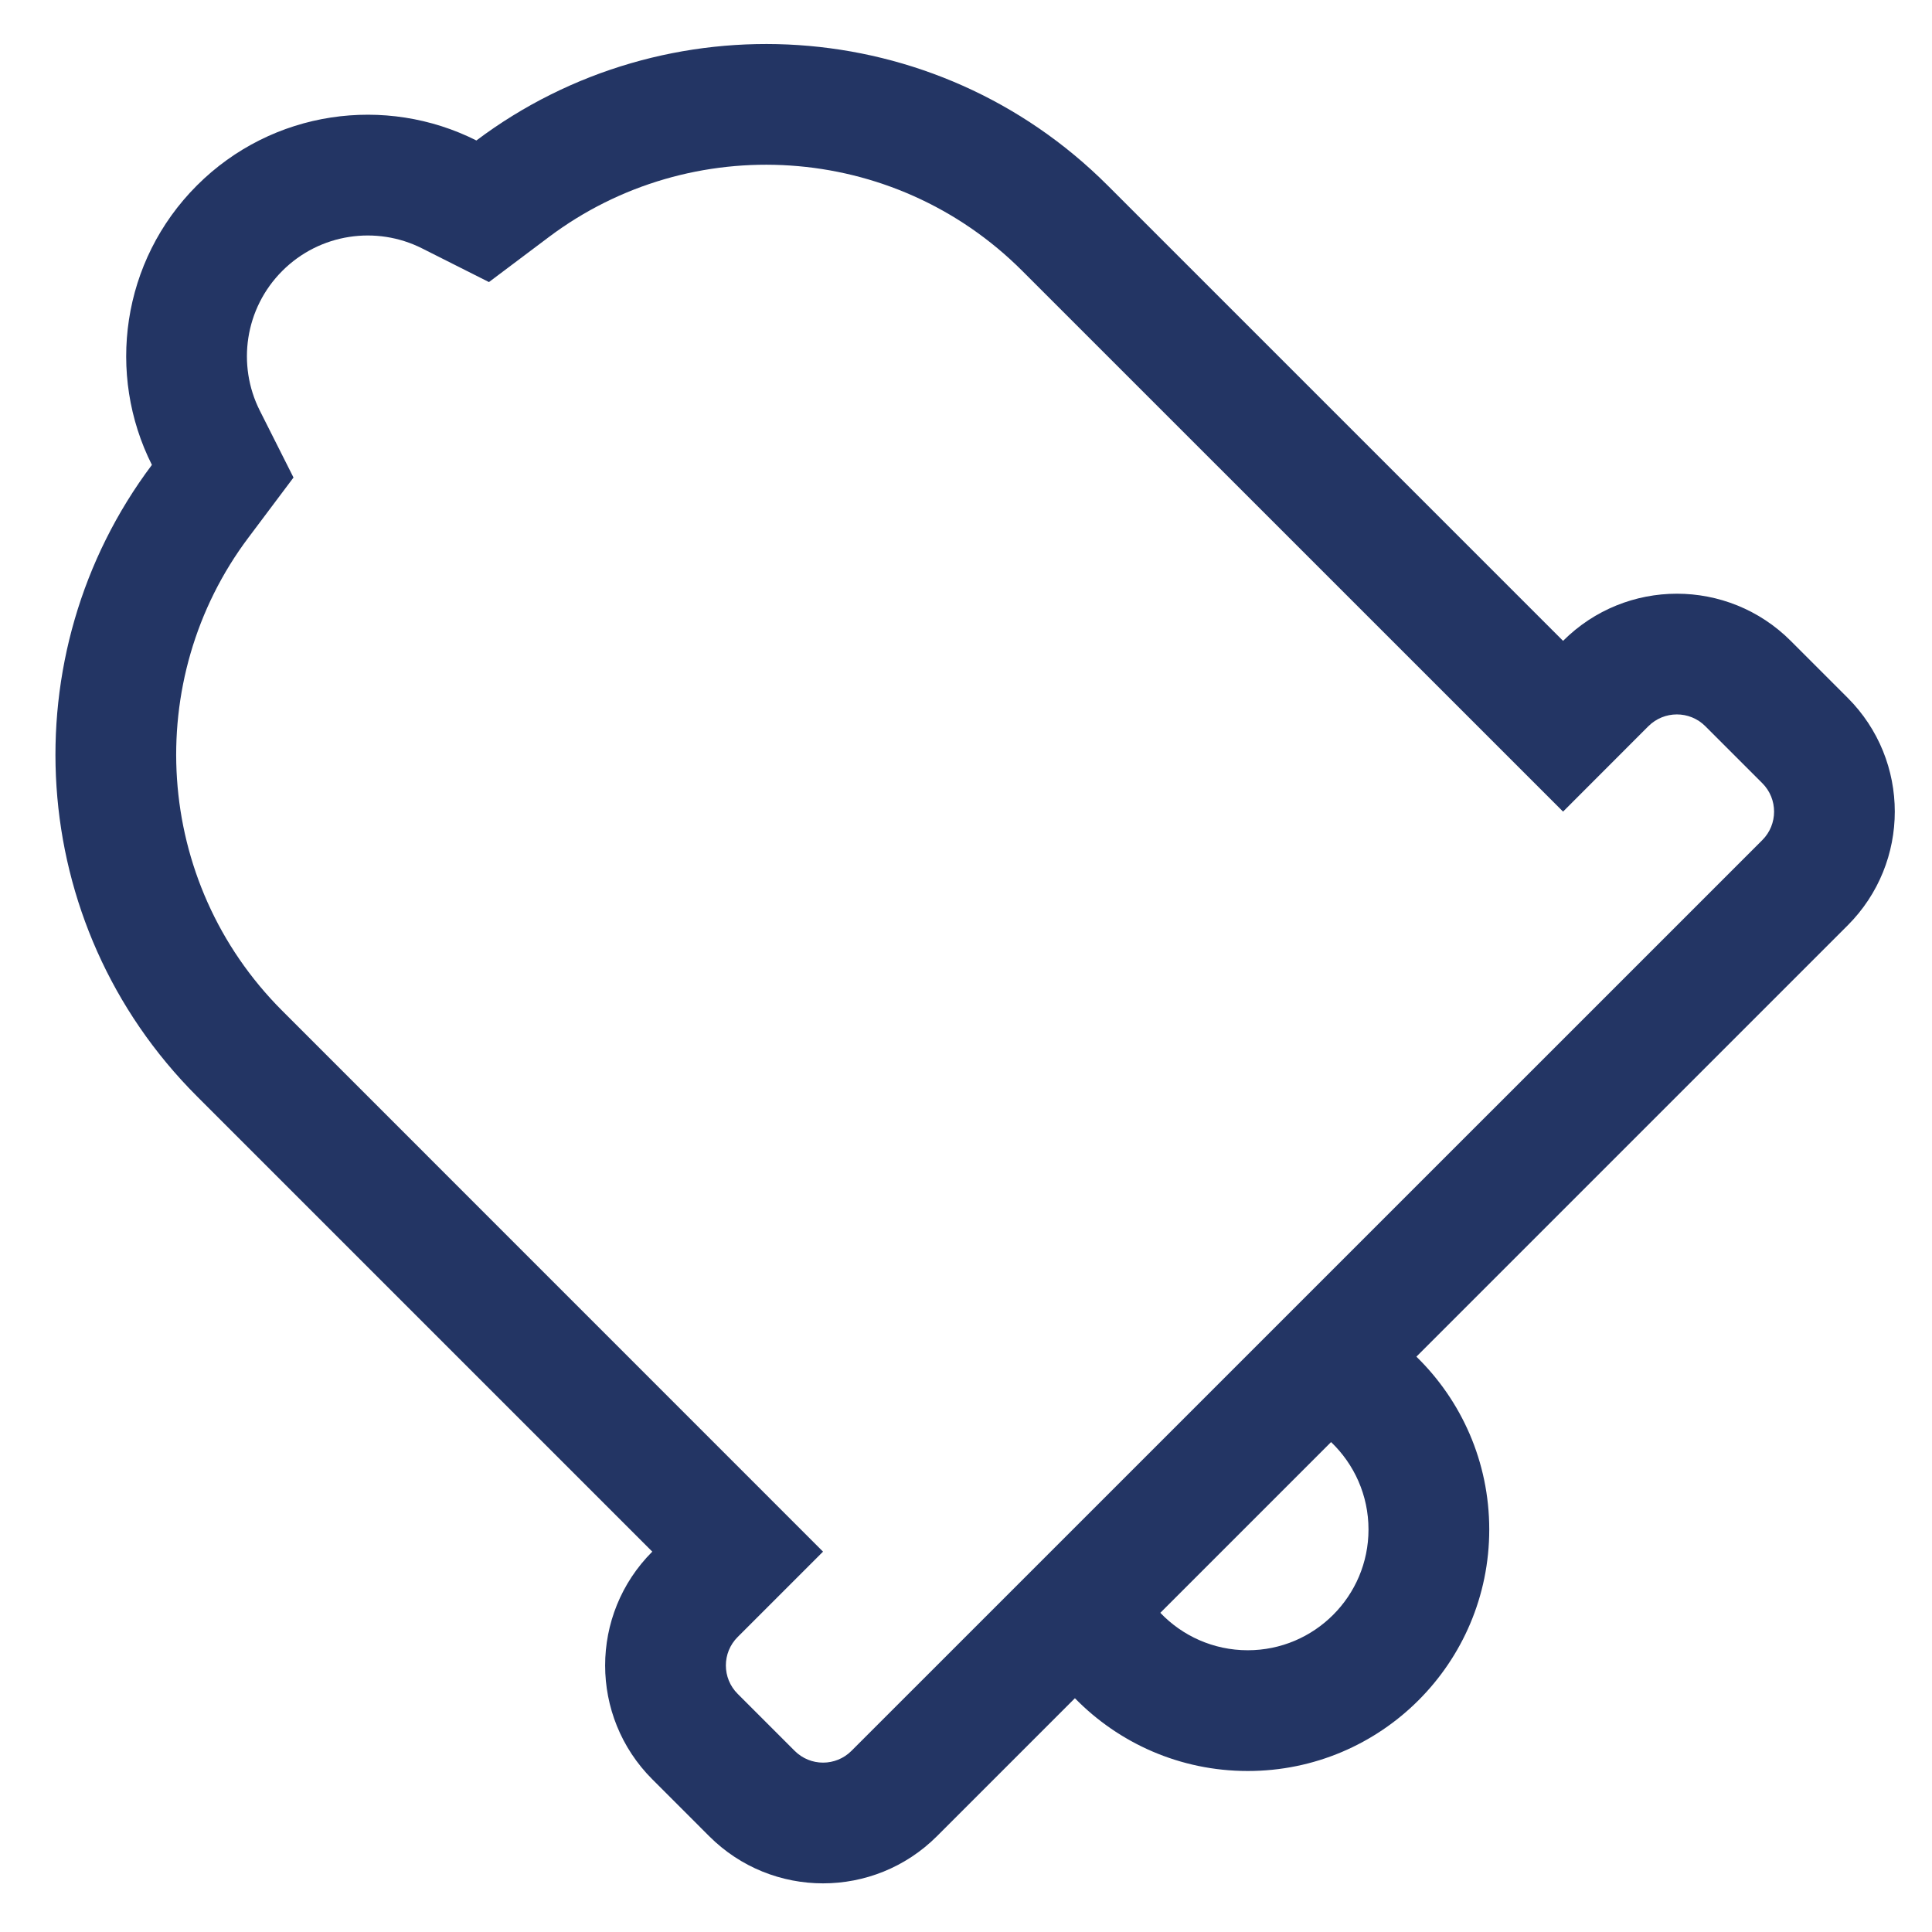 <svg width="24" height="24" viewBox="0 0 24 24" fill="none" xmlns="http://www.w3.org/2000/svg">
    <path fill-rule="evenodd" clip-rule="evenodd"
        d="M5.242 3.085L6.074 3.504L6.819 2.944C8.581 1.62 11.096 1.761 12.699 3.365L19.417 10.082L20.477 9.021C20.673 8.826 20.989 8.826 21.184 9.021L21.892 9.729C22.087 9.924 22.087 10.241 21.892 10.436L10.578 21.749C10.383 21.945 10.066 21.945 9.871 21.749L9.164 21.042C8.968 20.847 8.968 20.53 9.164 20.335L10.224 19.275L3.507 12.557C1.903 10.954 1.762 8.438 3.087 6.677L3.646 5.932L3.227 5.1C2.943 4.536 3.039 3.833 3.507 3.365C3.975 2.897 4.678 2.801 5.242 3.085ZM2.446 13.618C0.307 11.479 0.121 8.126 1.887 5.775C1.321 4.651 1.507 3.243 2.446 2.304C3.385 1.365 4.793 1.178 5.918 1.745C8.268 -0.021 11.621 0.165 13.76 2.304L19.417 7.961C20.198 7.18 21.464 7.18 22.245 7.961L22.952 8.668C23.733 9.449 23.733 10.715 22.952 11.496L17.595 16.853C18.154 17.398 18.5 18.159 18.5 19C18.5 20.657 17.157 22 15.5 22C14.659 22 13.898 21.654 13.353 21.096L11.639 22.81C10.857 23.591 9.591 23.591 8.81 22.81L8.103 22.103C7.322 21.322 7.322 20.056 8.103 19.275L2.446 13.618ZM14.414 20.035C14.687 20.321 15.073 20.5 15.5 20.5C16.328 20.5 17 19.828 17 19C17 18.573 16.821 18.187 16.535 17.914L14.414 20.035Z"
        fill="#233564" />
</svg>
